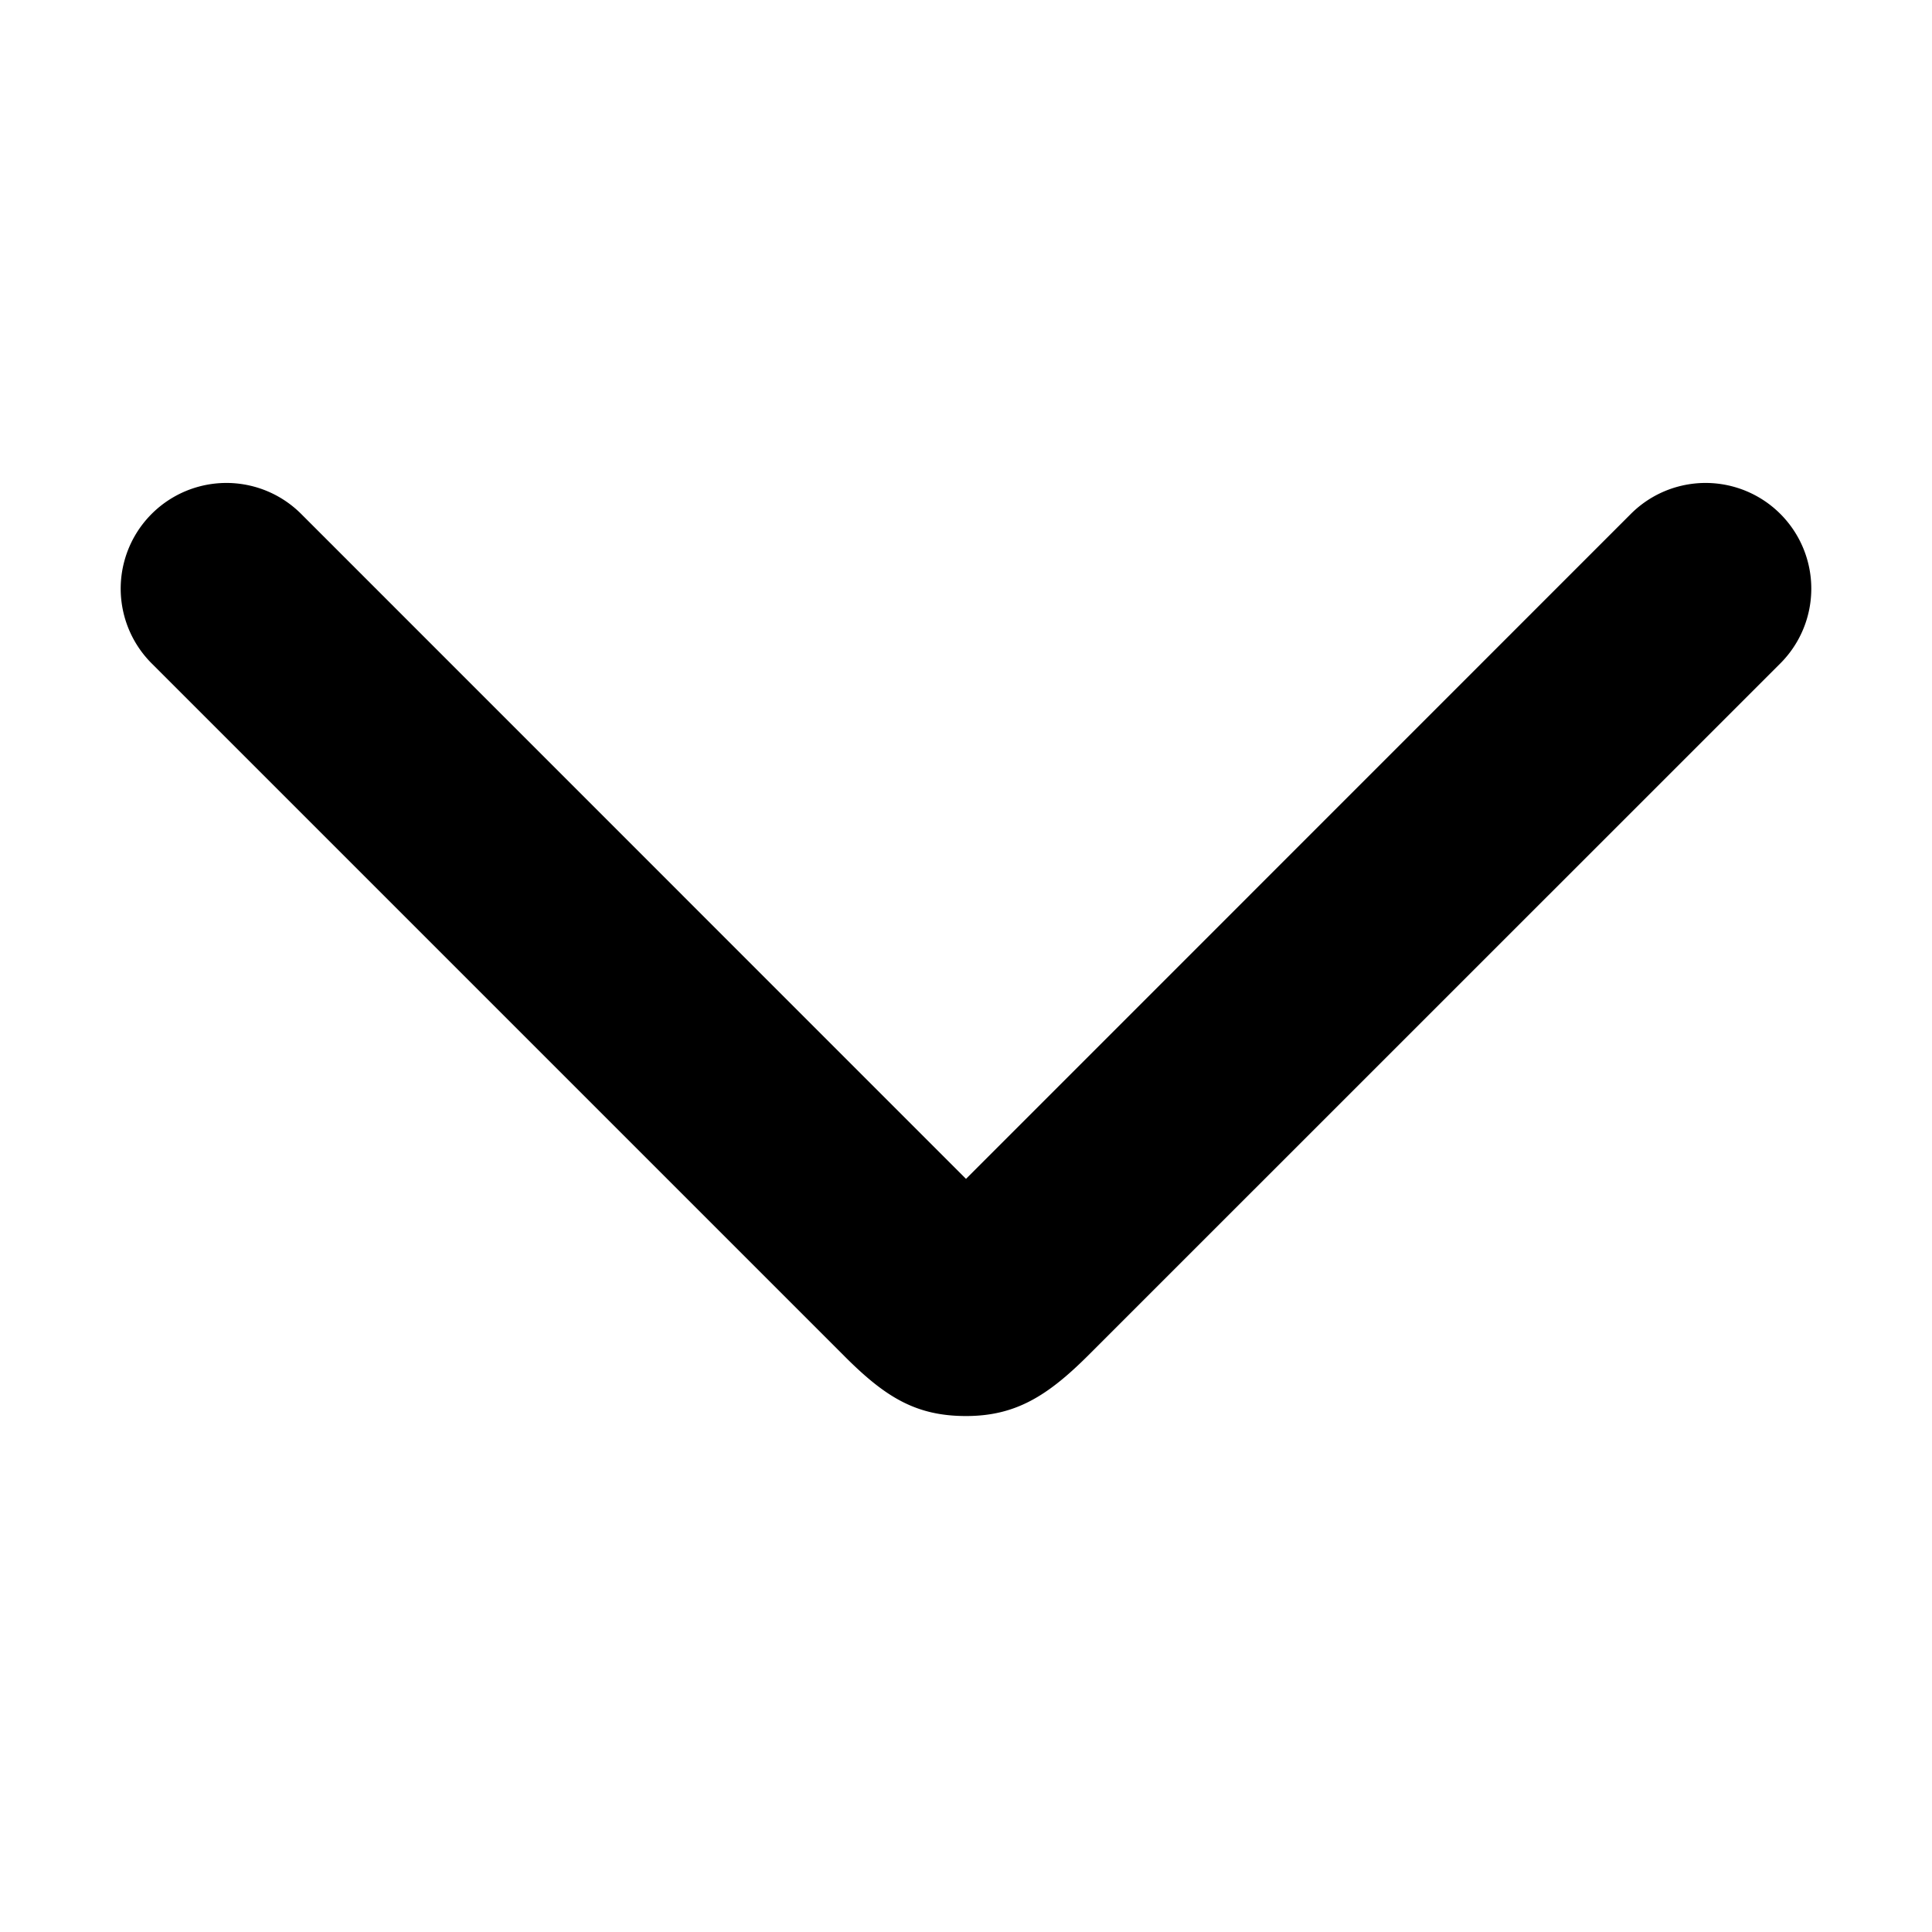 <svg xmlns="http://www.w3.org/2000/svg" width="16" height="16">
    <path fill="none" d="M-1-1h18v18H-1z"/>
    <path fill="currentColor" d="M8 11.727c-.412 0-.665-.155-.998-.487L1.256 5.494a.875.875 0 1 1 1.238-1.238L8 9.763l5.506-5.507a.875.875 0 1 1 1.238 1.238l-5.726 5.725c-.34.34-.606.508-1.018.508z"/>
</svg>
